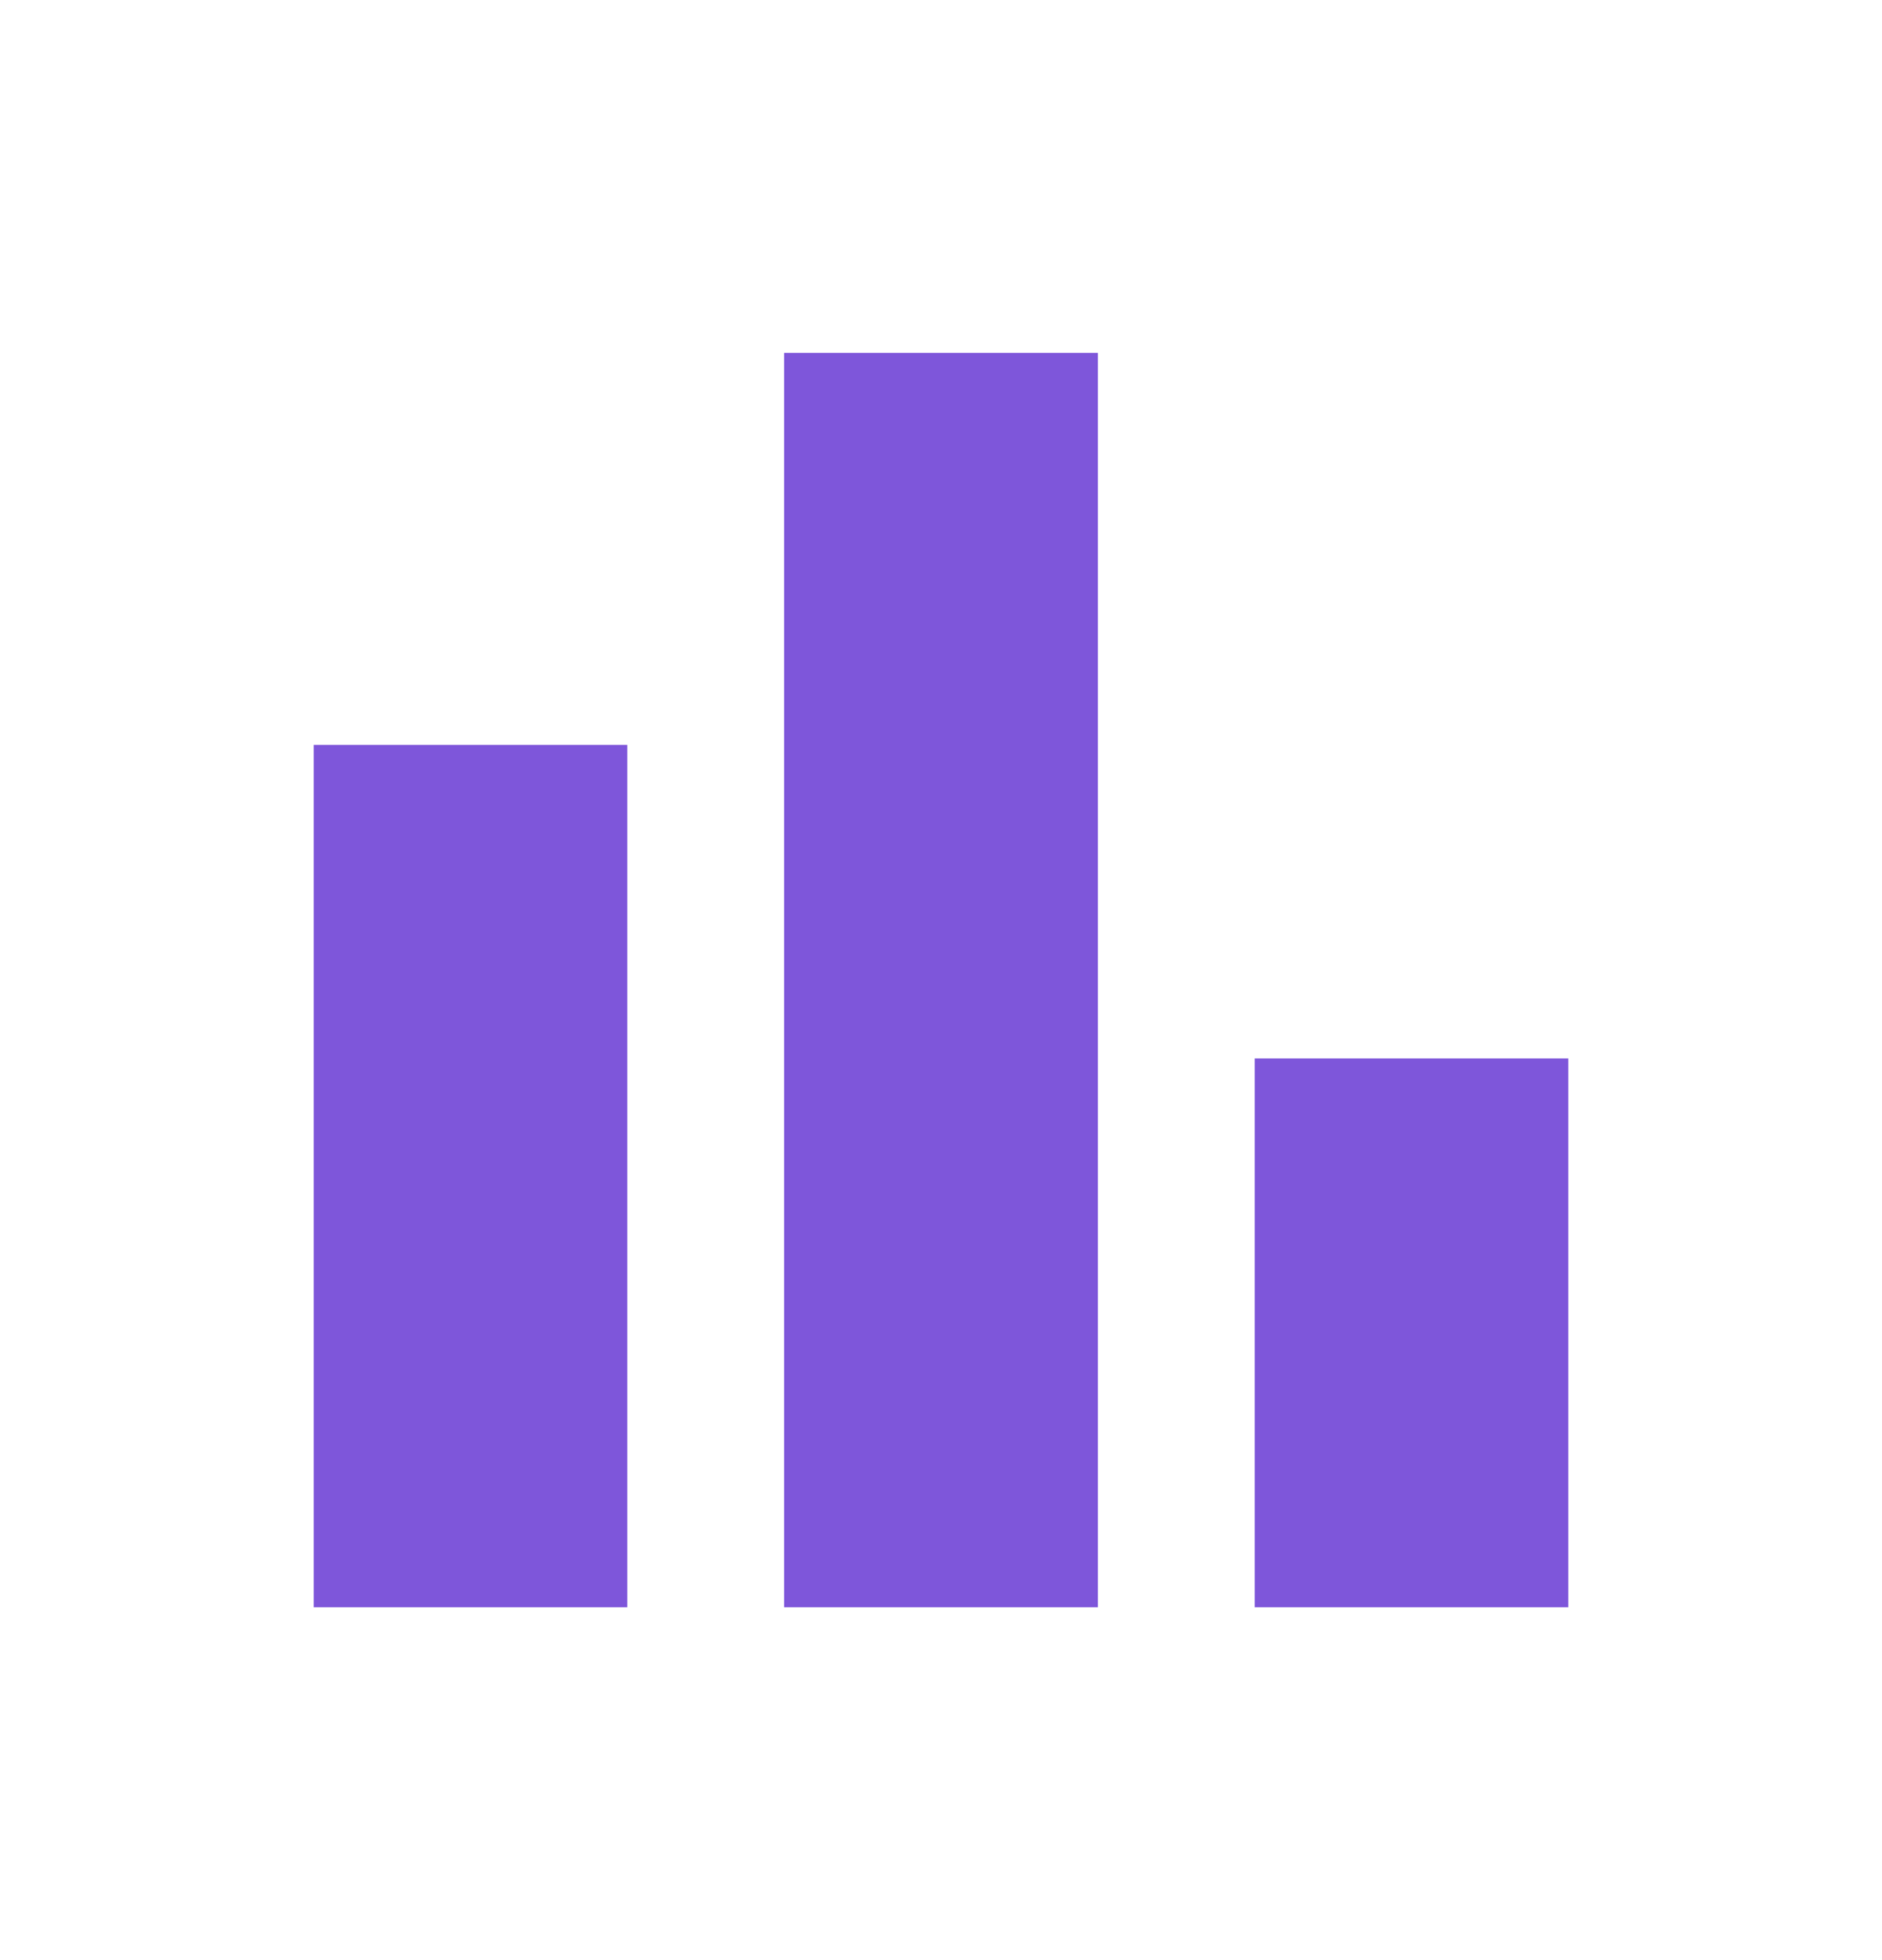 <svg width="24" height="25" viewBox="0 0 24 25" fill="none" xmlns="http://www.w3.org/2000/svg">
<mask id="mask0_1978_94" style="mask-type:alpha" maskUnits="userSpaceOnUse" x="0" y="0" width="24" height="25">
<rect y="0.5" width="24" height="24" fill="#D9D9D9"/>
</mask>
<g mask="url(#mask0_1978_94)">
<path d="M16 20.5V13.5H20V20.5H16ZM10 20.5V4.5H14V20.5H10ZM4 20.5V9.5H8V20.5H4Z" fill="#7E56DA"/>
</g>
</svg>
